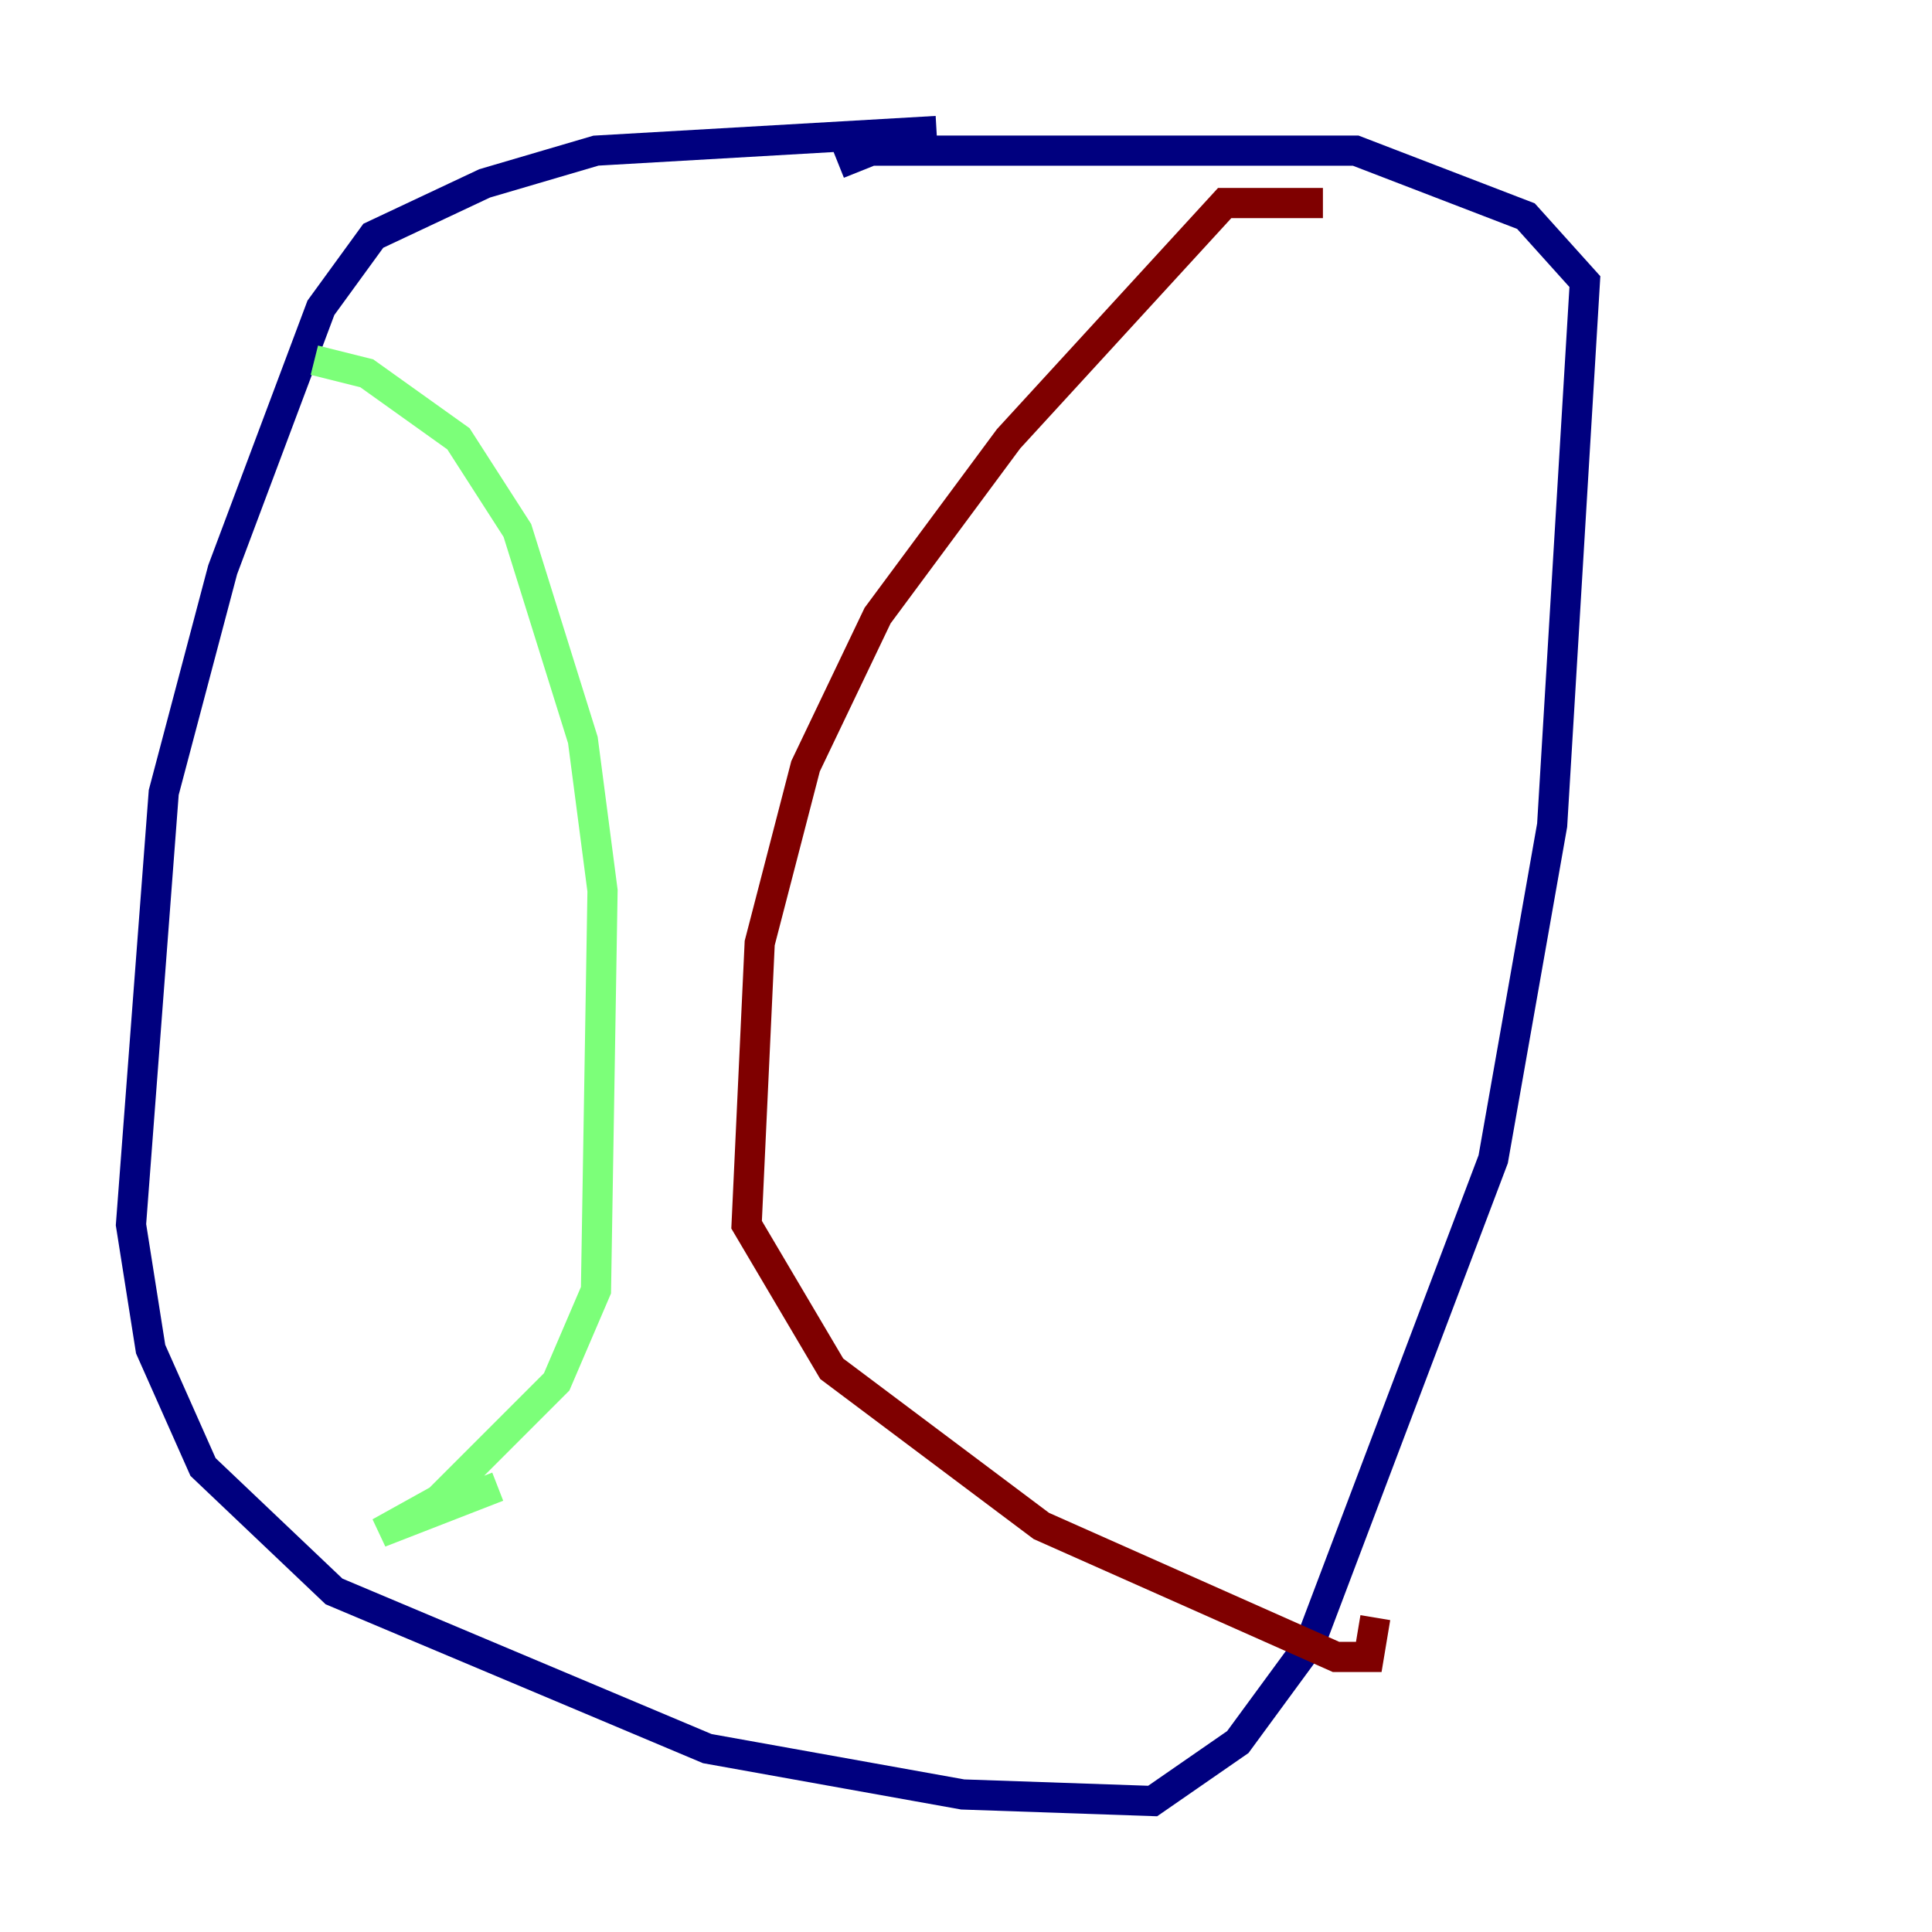 <?xml version="1.0" encoding="utf-8" ?>
<svg baseProfile="tiny" height="128" version="1.2" viewBox="0,0,128,128" width="128" xmlns="http://www.w3.org/2000/svg" xmlns:ev="http://www.w3.org/2001/xml-events" xmlns:xlink="http://www.w3.org/1999/xlink"><defs /><polyline fill="none" points="62.047,8.678 39.485,9.98 32.108,12.149 24.732,15.62 21.261,20.393 14.752,37.749 10.848,52.502 8.678,81.139 9.98,89.383 13.451,97.193 22.129,105.437 46.861,115.851 63.783,118.888 76.366,119.322 82.007,115.417 86.78,108.909 98.929,76.8 102.834,54.671 105.003,18.658 101.098,14.319 89.817,9.98 57.709,9.98 55.539,10.848" stroke="#00007f" stroke-width="2" /><polyline fill="none" points="20.827,23.864 24.298,24.732 30.373,29.071 34.278,35.146 38.617,49.031 39.919,59.01 39.485,85.478 36.881,91.552 29.071,99.363 25.166,101.532 32.976,98.495" stroke="#7cff79" stroke-width="2" /><polyline fill="none" points="87.647,13.451 81.139,13.451 66.82,29.071 58.142,40.786 53.37,50.766 50.332,62.481 49.464,81.139 55.105,90.685 68.99,101.098 88.515,109.776 90.685,109.776 91.119,107.173" stroke="#7f0000" stroke-width="2" /></svg>